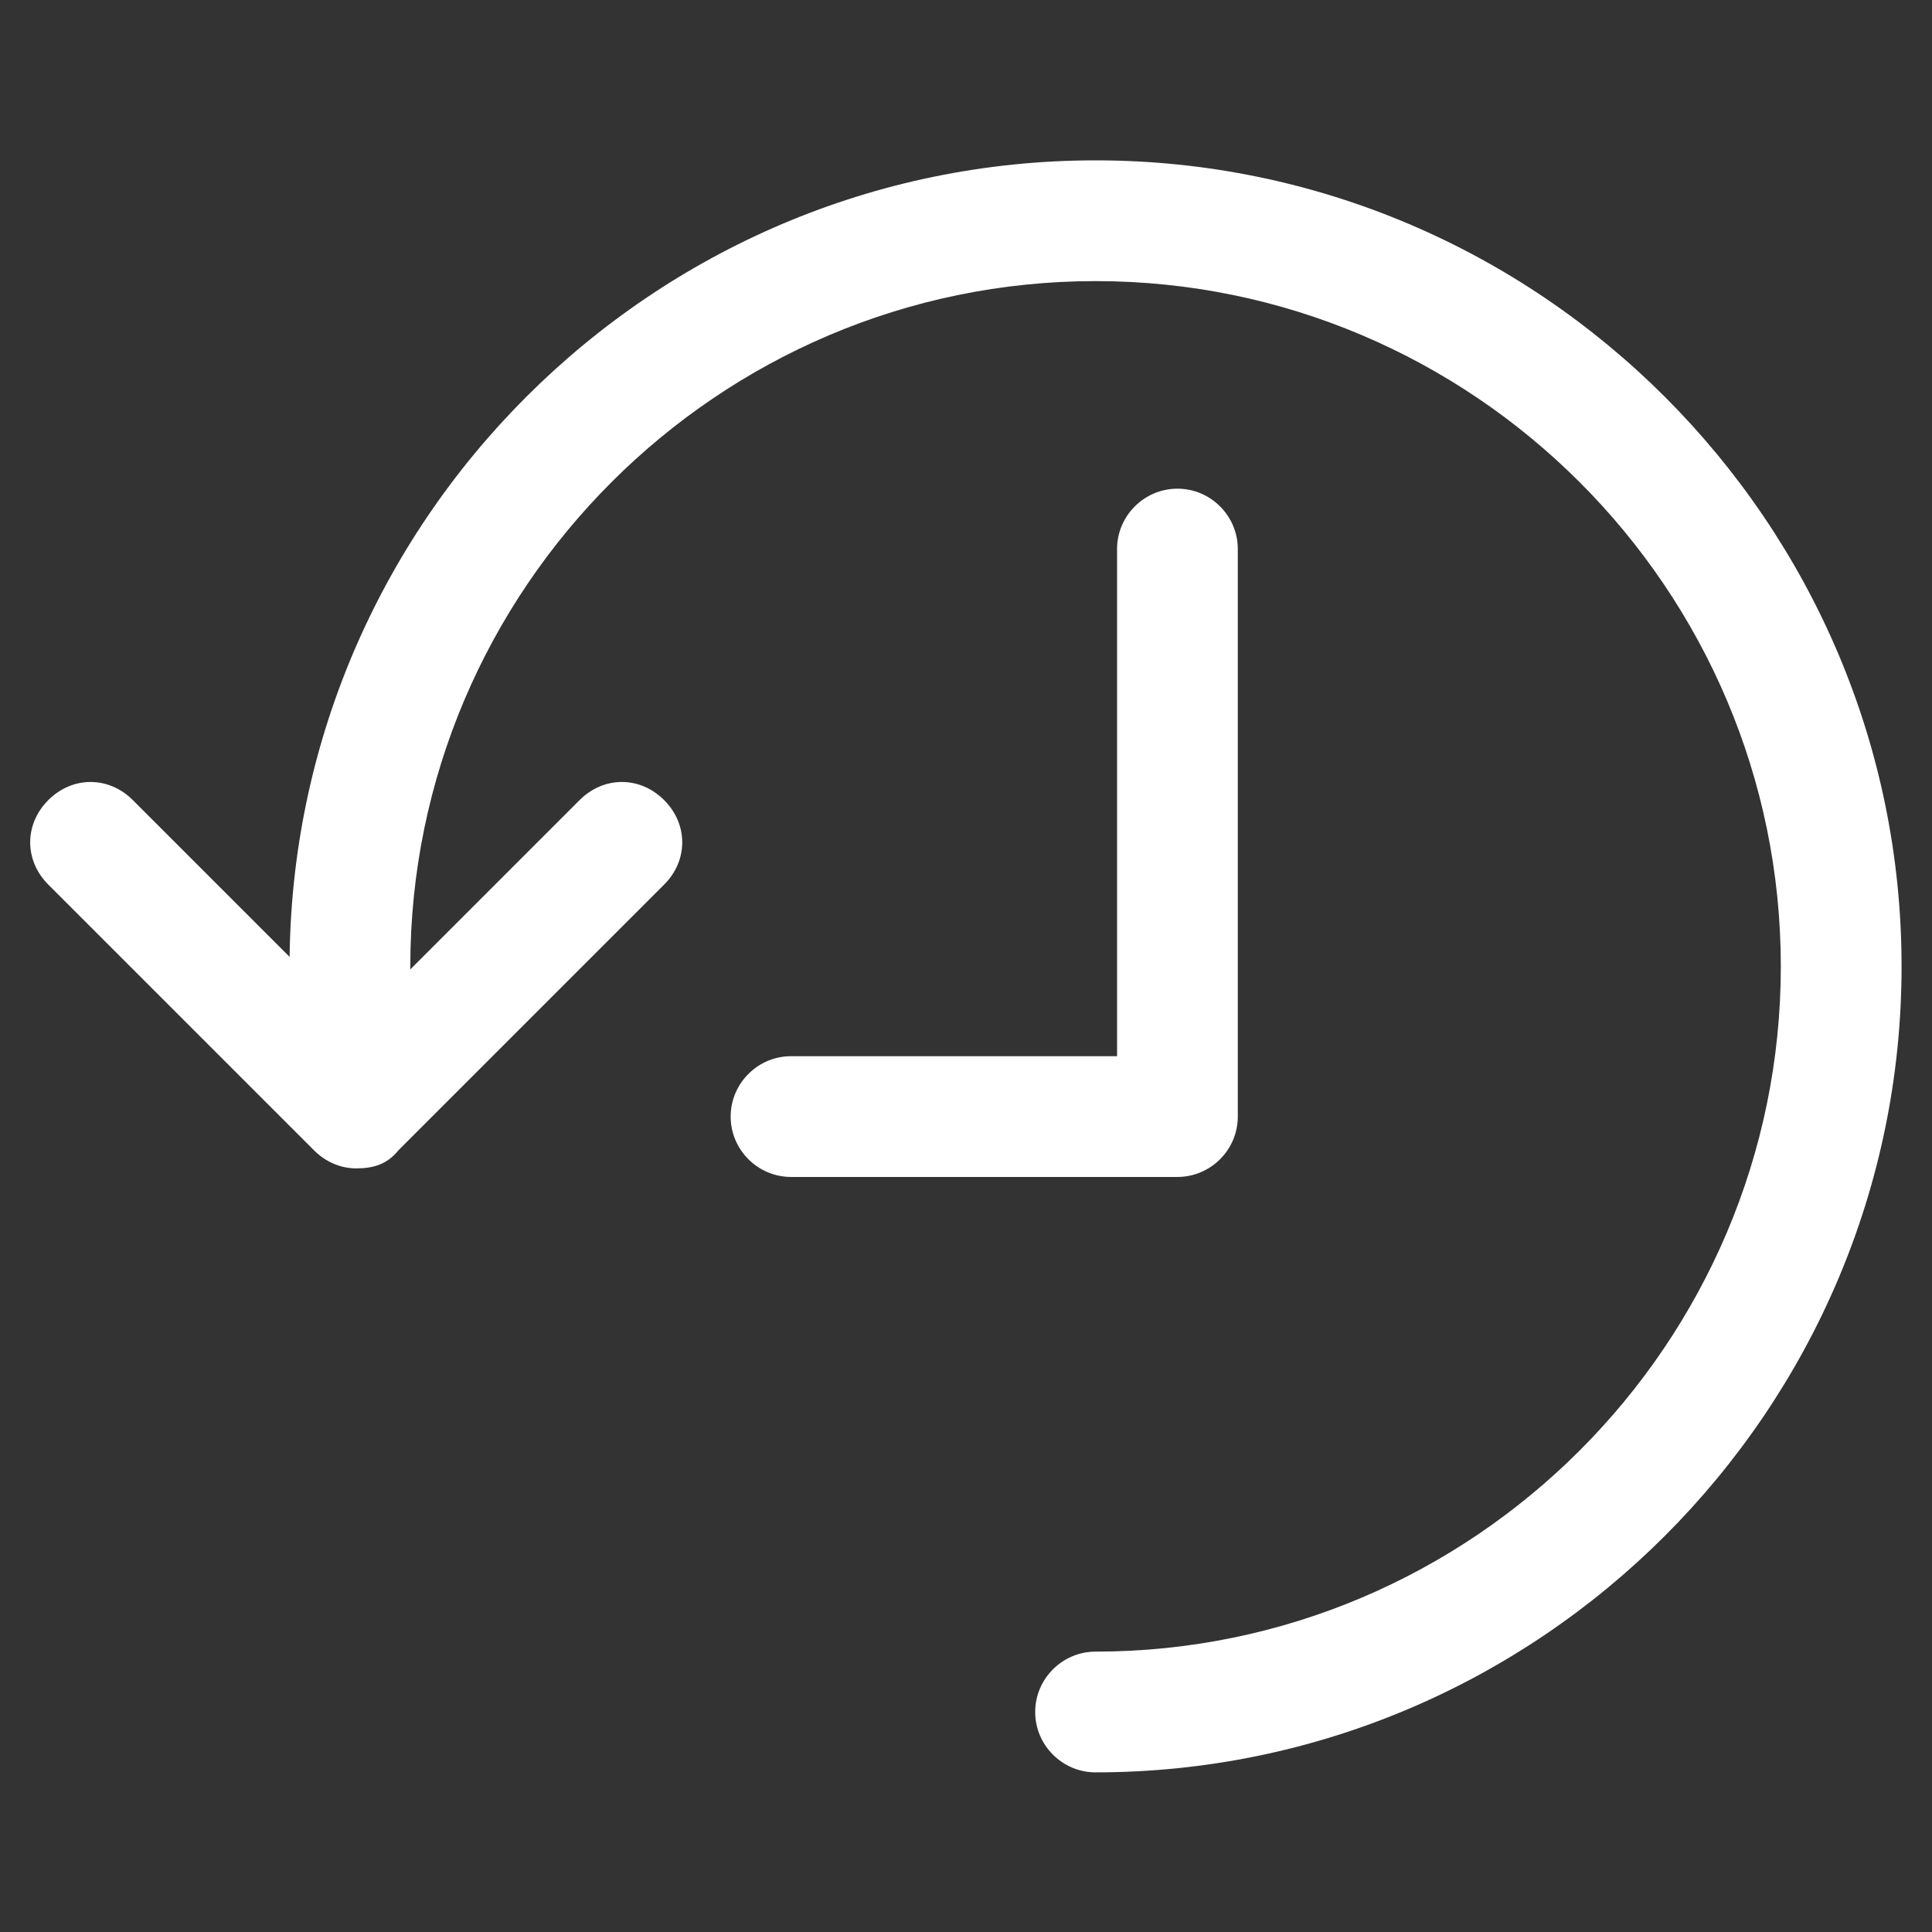 <svg width="16" height="16" viewBox="0 0 16 16" fill="none" xmlns="http://www.w3.org/2000/svg">
<rect x="0" y="0" width="16" height="16" fill="#333333" stroke="none"/>
<path d="M9.073 14.678C8.798 14.678 8.573 14.453 8.573 14.178C8.573 13.903 8.798 13.678 9.073 13.678C12.198 13.678 14.748 11.128 14.748 8.003C14.748 4.878 12.198 2.328 9.073 2.328C5.948 2.328 3.398 4.878 3.398 8.003C3.398 8.278 3.173 8.503 2.898 8.503C2.623 8.503 2.398 8.278 2.398 8.003C2.398 4.328 5.398 1.328 9.073 1.328C12.748 1.328 15.748 4.328 15.748 8.003C15.748 11.678 12.748 14.678 9.073 14.678Z" fill="white"/>
<path d="M2.95 9.676C2.825 9.676 2.7 9.626 2.6 9.526L0.4 7.326C0.2 7.126 0.2 6.826 0.4 6.626C0.6 6.426 0.9 6.426 1.1 6.626L2.95 8.476L4.8 6.626C5 6.426 5.3 6.426 5.5 6.626C5.7 6.826 5.7 7.126 5.5 7.326L3.3 9.526C3.2 9.651 3.075 9.676 2.95 9.676Z" fill="white"/>
<path d="M9.751 9.747H6.551C6.276 9.747 6.051 9.522 6.051 9.247C6.051 8.972 6.276 8.747 6.551 8.747H9.251V4.547C9.251 4.272 9.476 4.047 9.751 4.047C10.026 4.047 10.251 4.272 10.251 4.547V9.247C10.251 9.522 10.026 9.747 9.751 9.747Z" fill="white"/>
</svg>
